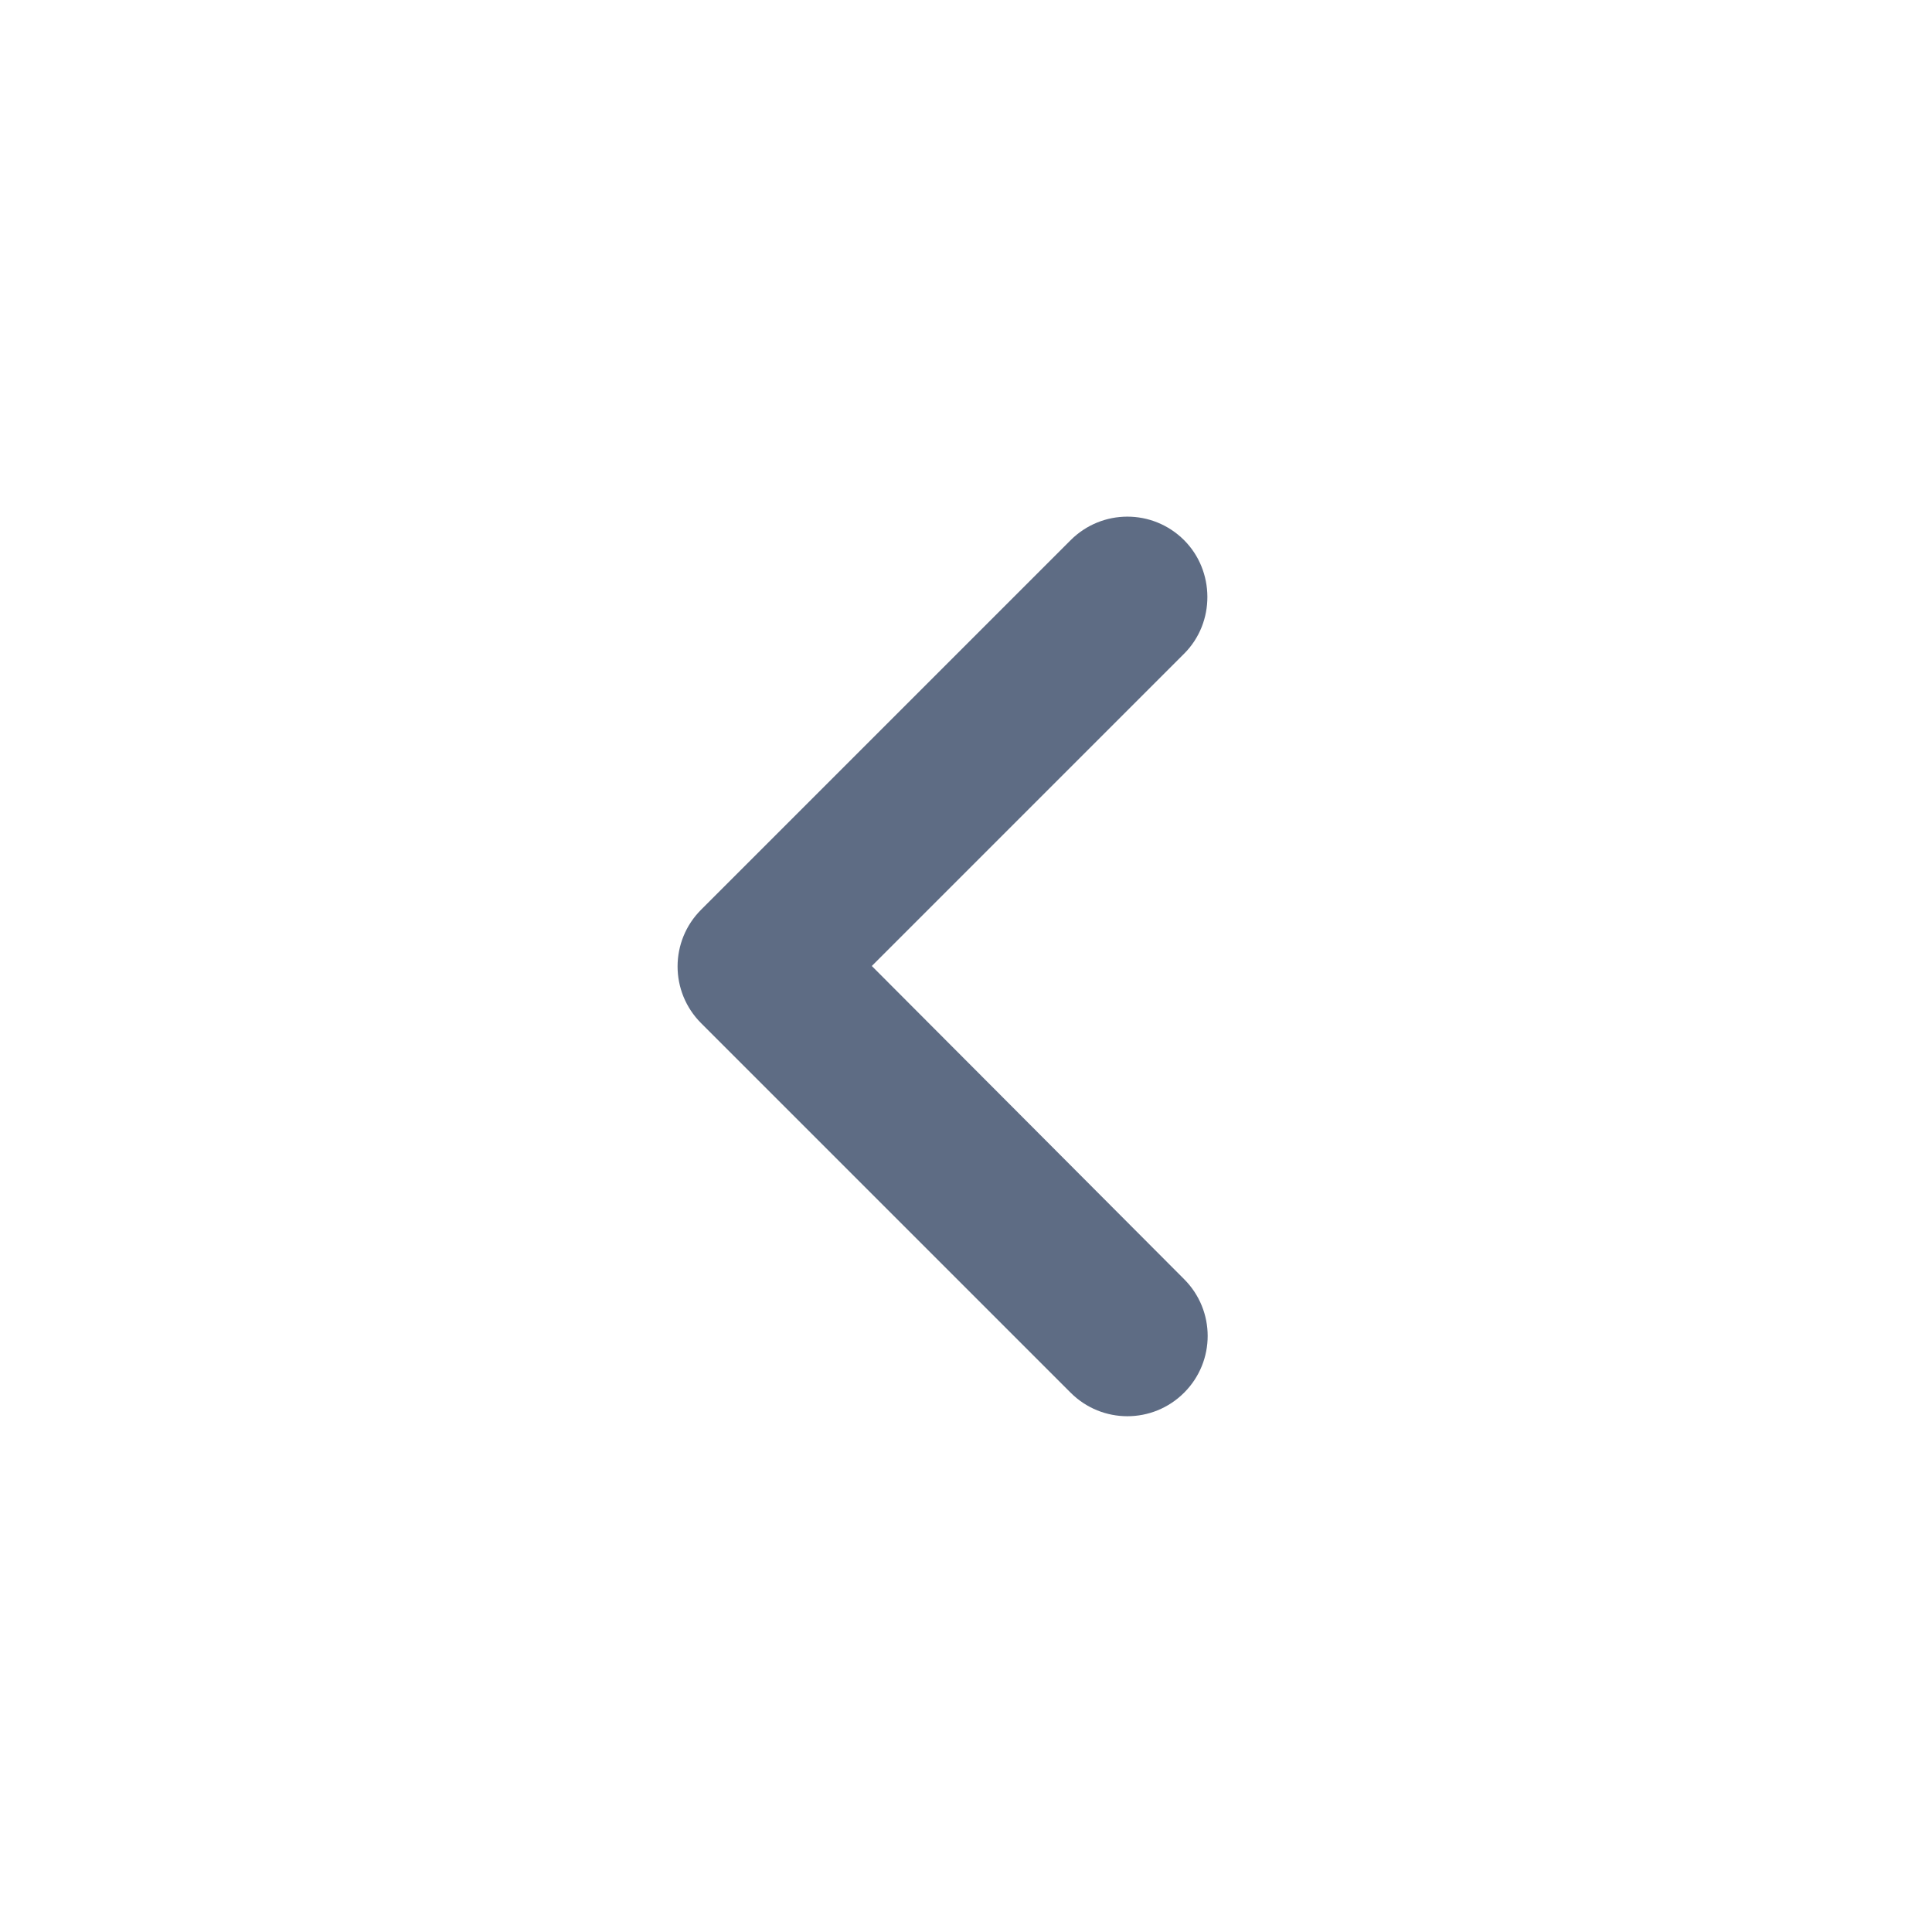 <svg width="30" height="30" viewBox="0 0 20 20" fill="none" xmlns="http://www.w3.org/2000/svg">
<path d="M12.258 5.592C11.933 5.267 11.408 5.267 11.083 5.592L7.258 9.417C6.933 9.742 6.933 10.267 7.258 10.592L11.083 14.417C11.408 14.742 11.933 14.742 12.258 14.417C12.583 14.092 12.583 13.567 12.258 13.242L9.025 10L12.258 6.767C12.583 6.442 12.575 5.909 12.258 5.592Z" fill="#5E6C84"/>
</svg>

